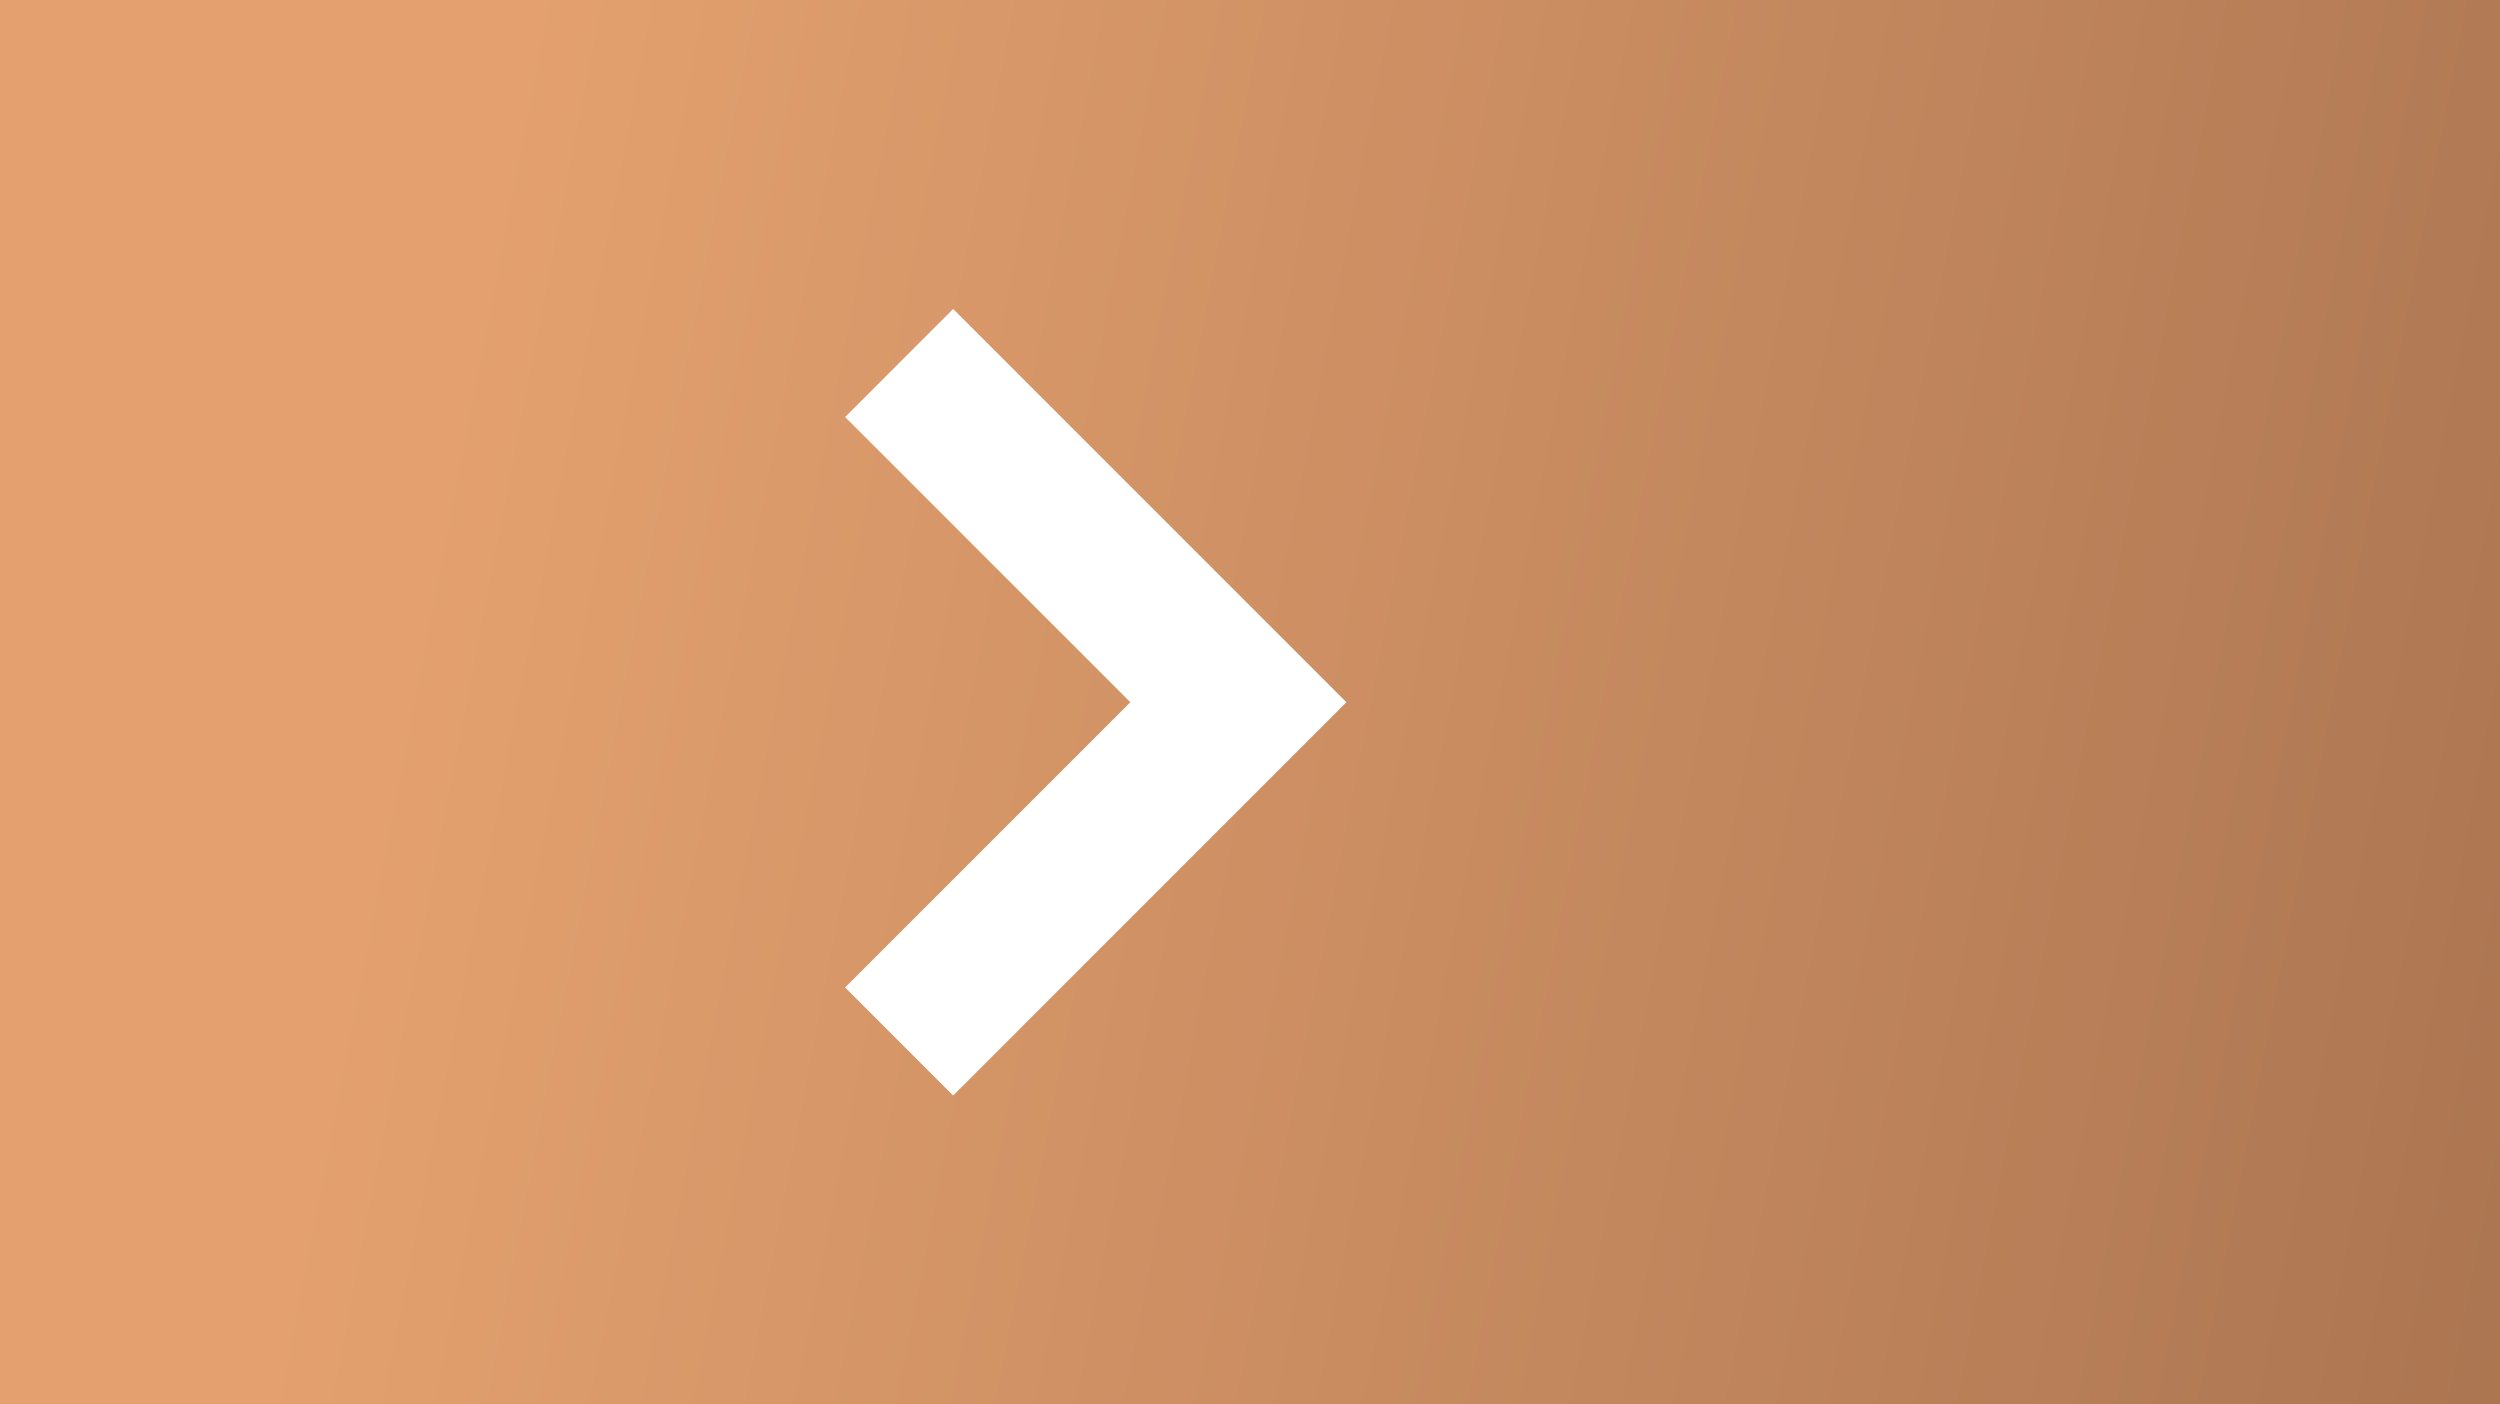 <svg width="89" height="50" viewBox="0 0 89 50" fill="none" xmlns="http://www.w3.org/2000/svg">
<rect x="0" y="0" width="89" height="50" fill="#808080" stroke="none"/>
<rect x="253" y="50" width="253" height="50" transform="rotate(-180 253 50)" fill="url(#paint0_linear_23_487)"/>
<g clip-path="url(#clip0_23_487)">
<path d="M30.086 14.846L40.24 25L30.086 35.154L33.932 39L47.932 25L33.932 11L30.086 14.846Z" fill="white"/>
</g>
<defs>
<linearGradient id="paint0_linear_23_487" x1="309.347" y1="32" x2="511.594" y2="70.952" gradientUnits="userSpaceOnUse">
<stop stop-color="#5E3928"/>
<stop offset="0.911" stop-color="#E4A16F"/>
</linearGradient>
<clipPath id="clip0_23_487">
<rect width="28" height="28" fill="white" transform="translate(25 39) rotate(-90)"/>
</clipPath>
</defs>
</svg>
